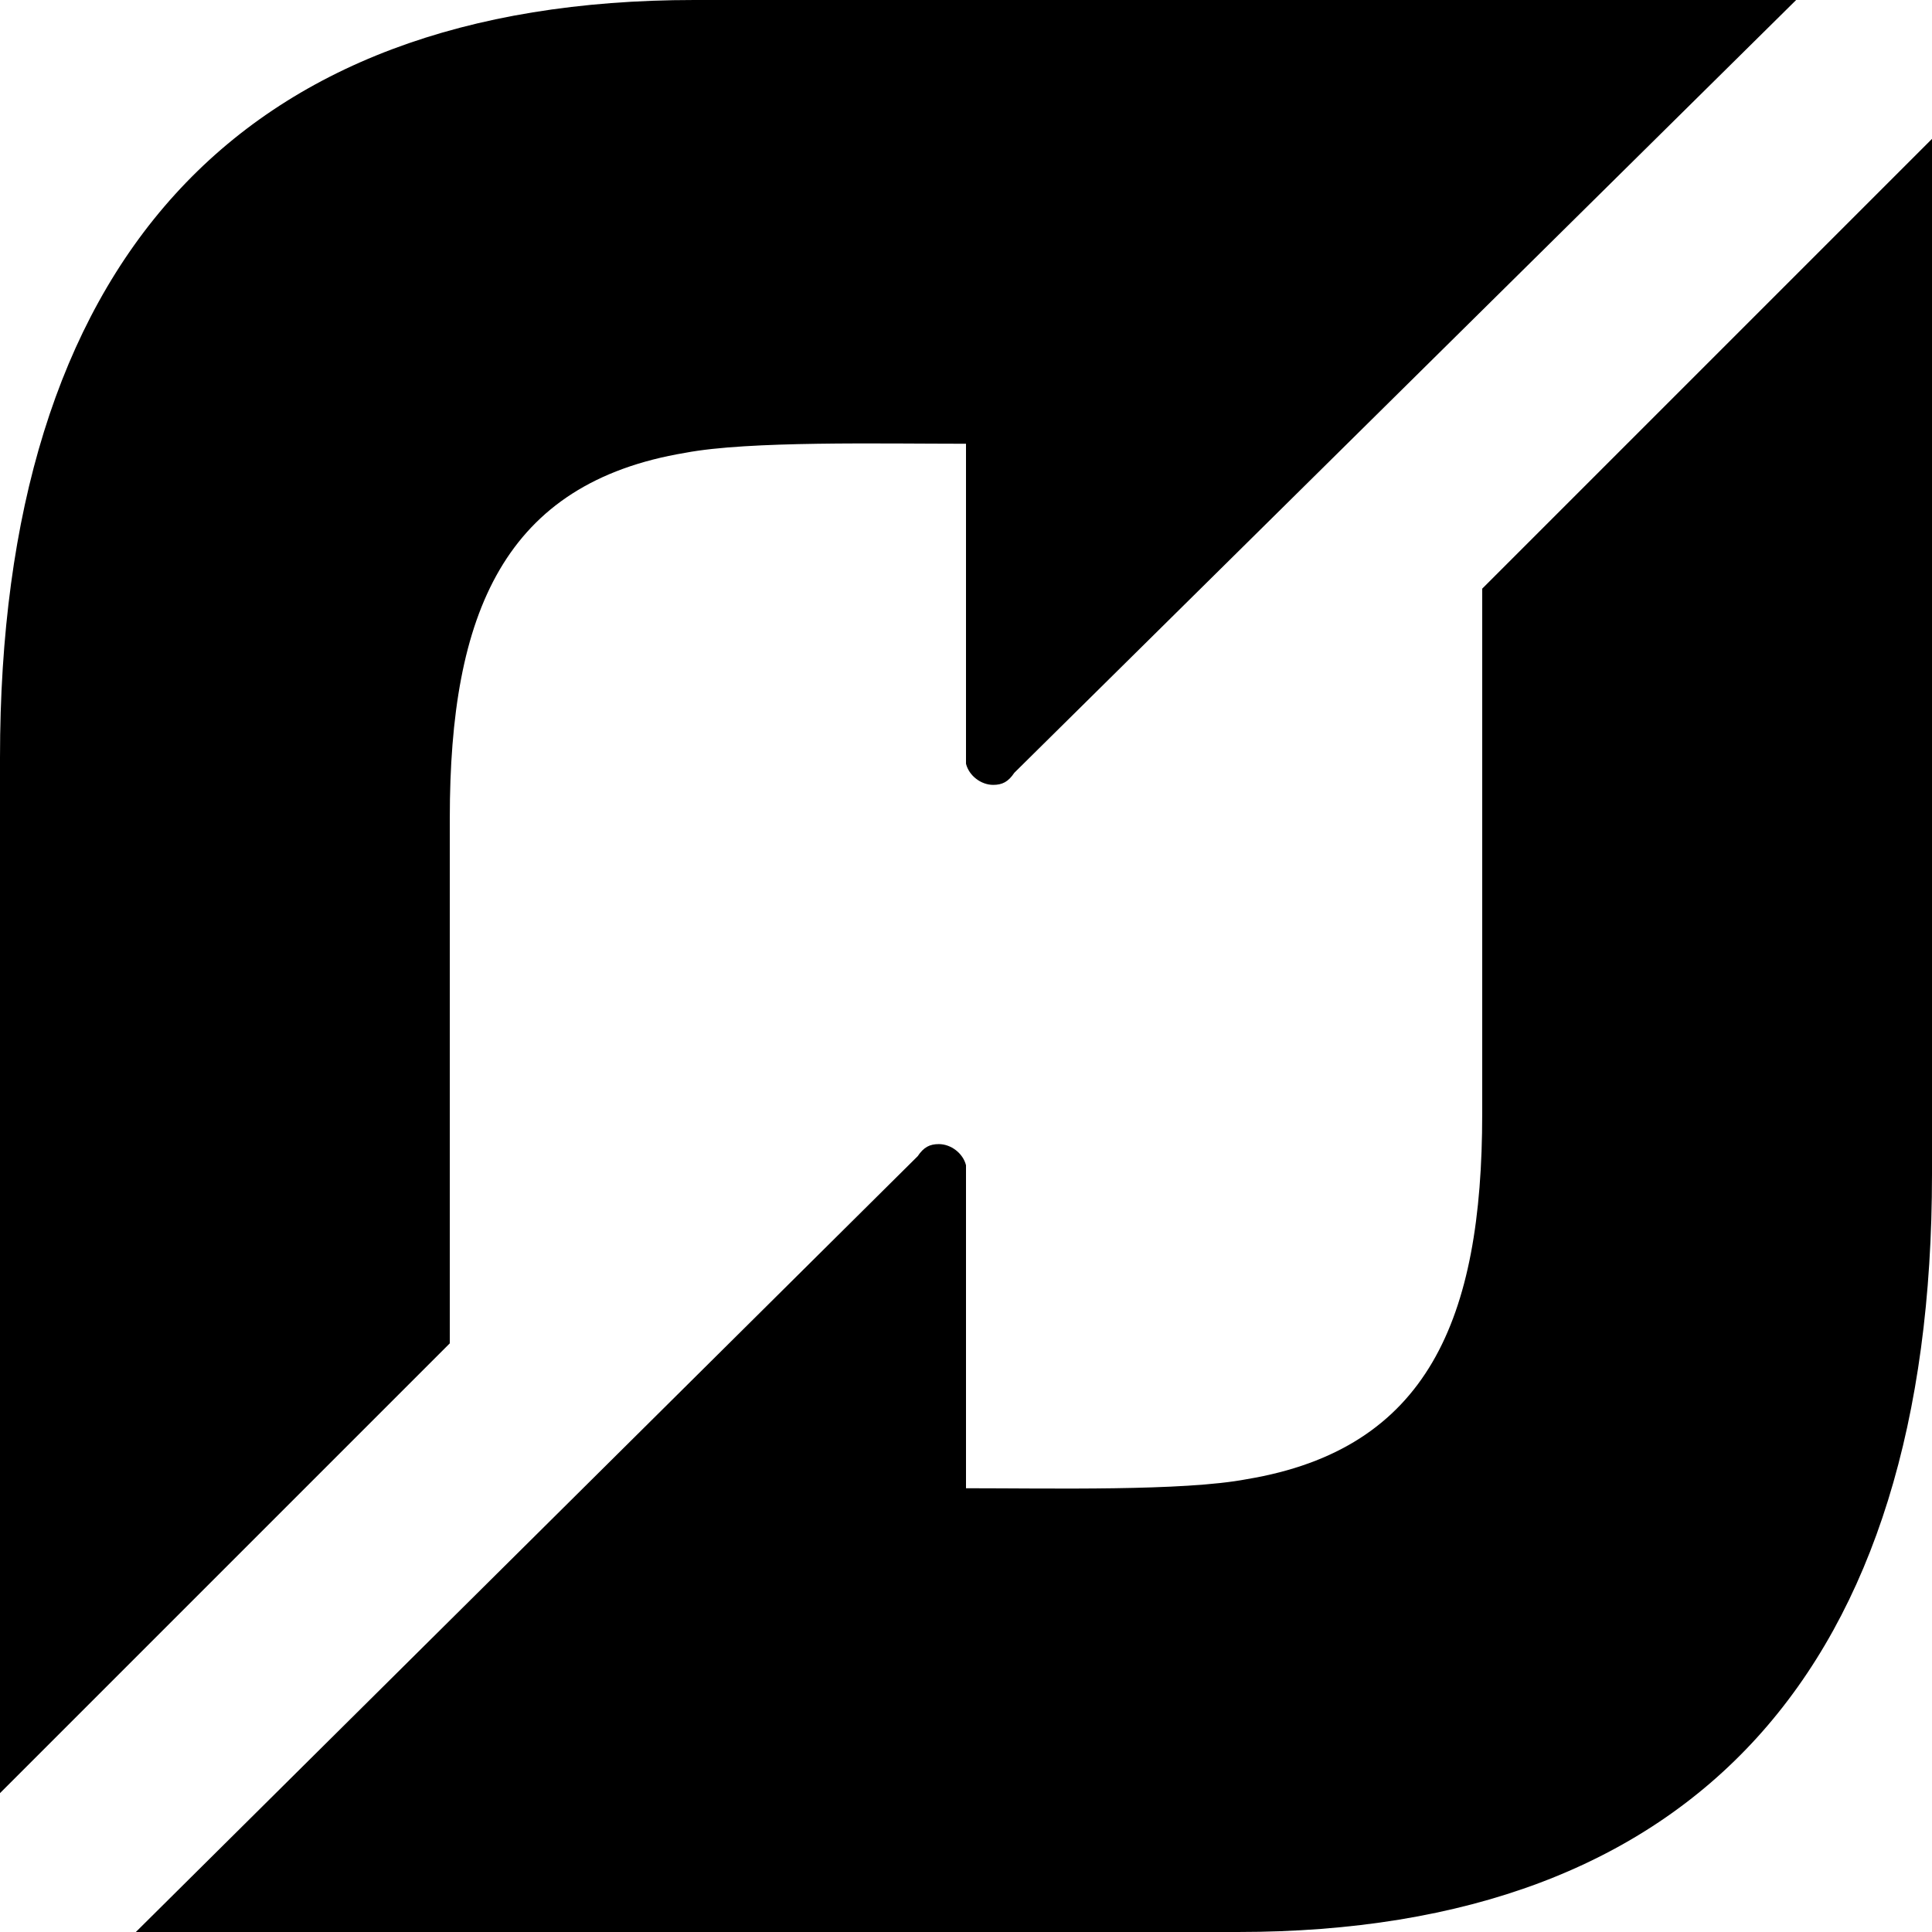 <?xml version="1.0" encoding="utf-8"?>
<!-- Generator: Adobe Illustrator 18.1.1, SVG Export Plug-In . SVG Version: 6.00 Build 0)  -->
<!DOCTYPE svg PUBLIC "-//W3C//DTD SVG 1.1//EN" "http://www.w3.org/Graphics/SVG/1.1/DTD/svg11.dtd">
<svg version="1.1" id="Layer_1" xmlns="http://www.w3.org/2000/svg" xmlns:xlink="http://www.w3.org/1999/xlink" x="0px" y="0px"
	 viewBox="0 0 64 64" enable-background="new 0 0 64 64" xml:space="preserve">
<path d="M23,0C7.8,0,0,8.8,0,25.1l0,0v11.4v22.9l14.9-14.9V27.1c0-6.8,1.8-11.1,7.8-12.1l0,0c2.1-0.4,6.5-0.3,9.3-0.3l0,0v10.3
	c0,0.1,0,0.3,0,0.3l0,0c0.1,0.4,0.5,0.7,0.9,0.7l0,0c0.3,0,0.5-0.1,0.7-0.4l0,0L59.5,0L42.2,0H23z M49.1,19.5v17.4
	c0,6.8-1.8,11.1-7.8,12.1l0,0c-2.1,0.4-6.5,0.3-9.3,0.3l0,0V38.9c0-0.1,0-0.3,0-0.3l0,0c-0.1-0.4-0.5-0.7-0.9-0.7l0,0
	c-0.3,0-0.5,0.1-0.7,0.4l0,0L4.5,64l17.3,0H41c15.2,0,23-8.8,23-25.1l0,0V27.5V4.6L49.1,19.5z"/>
</svg>
